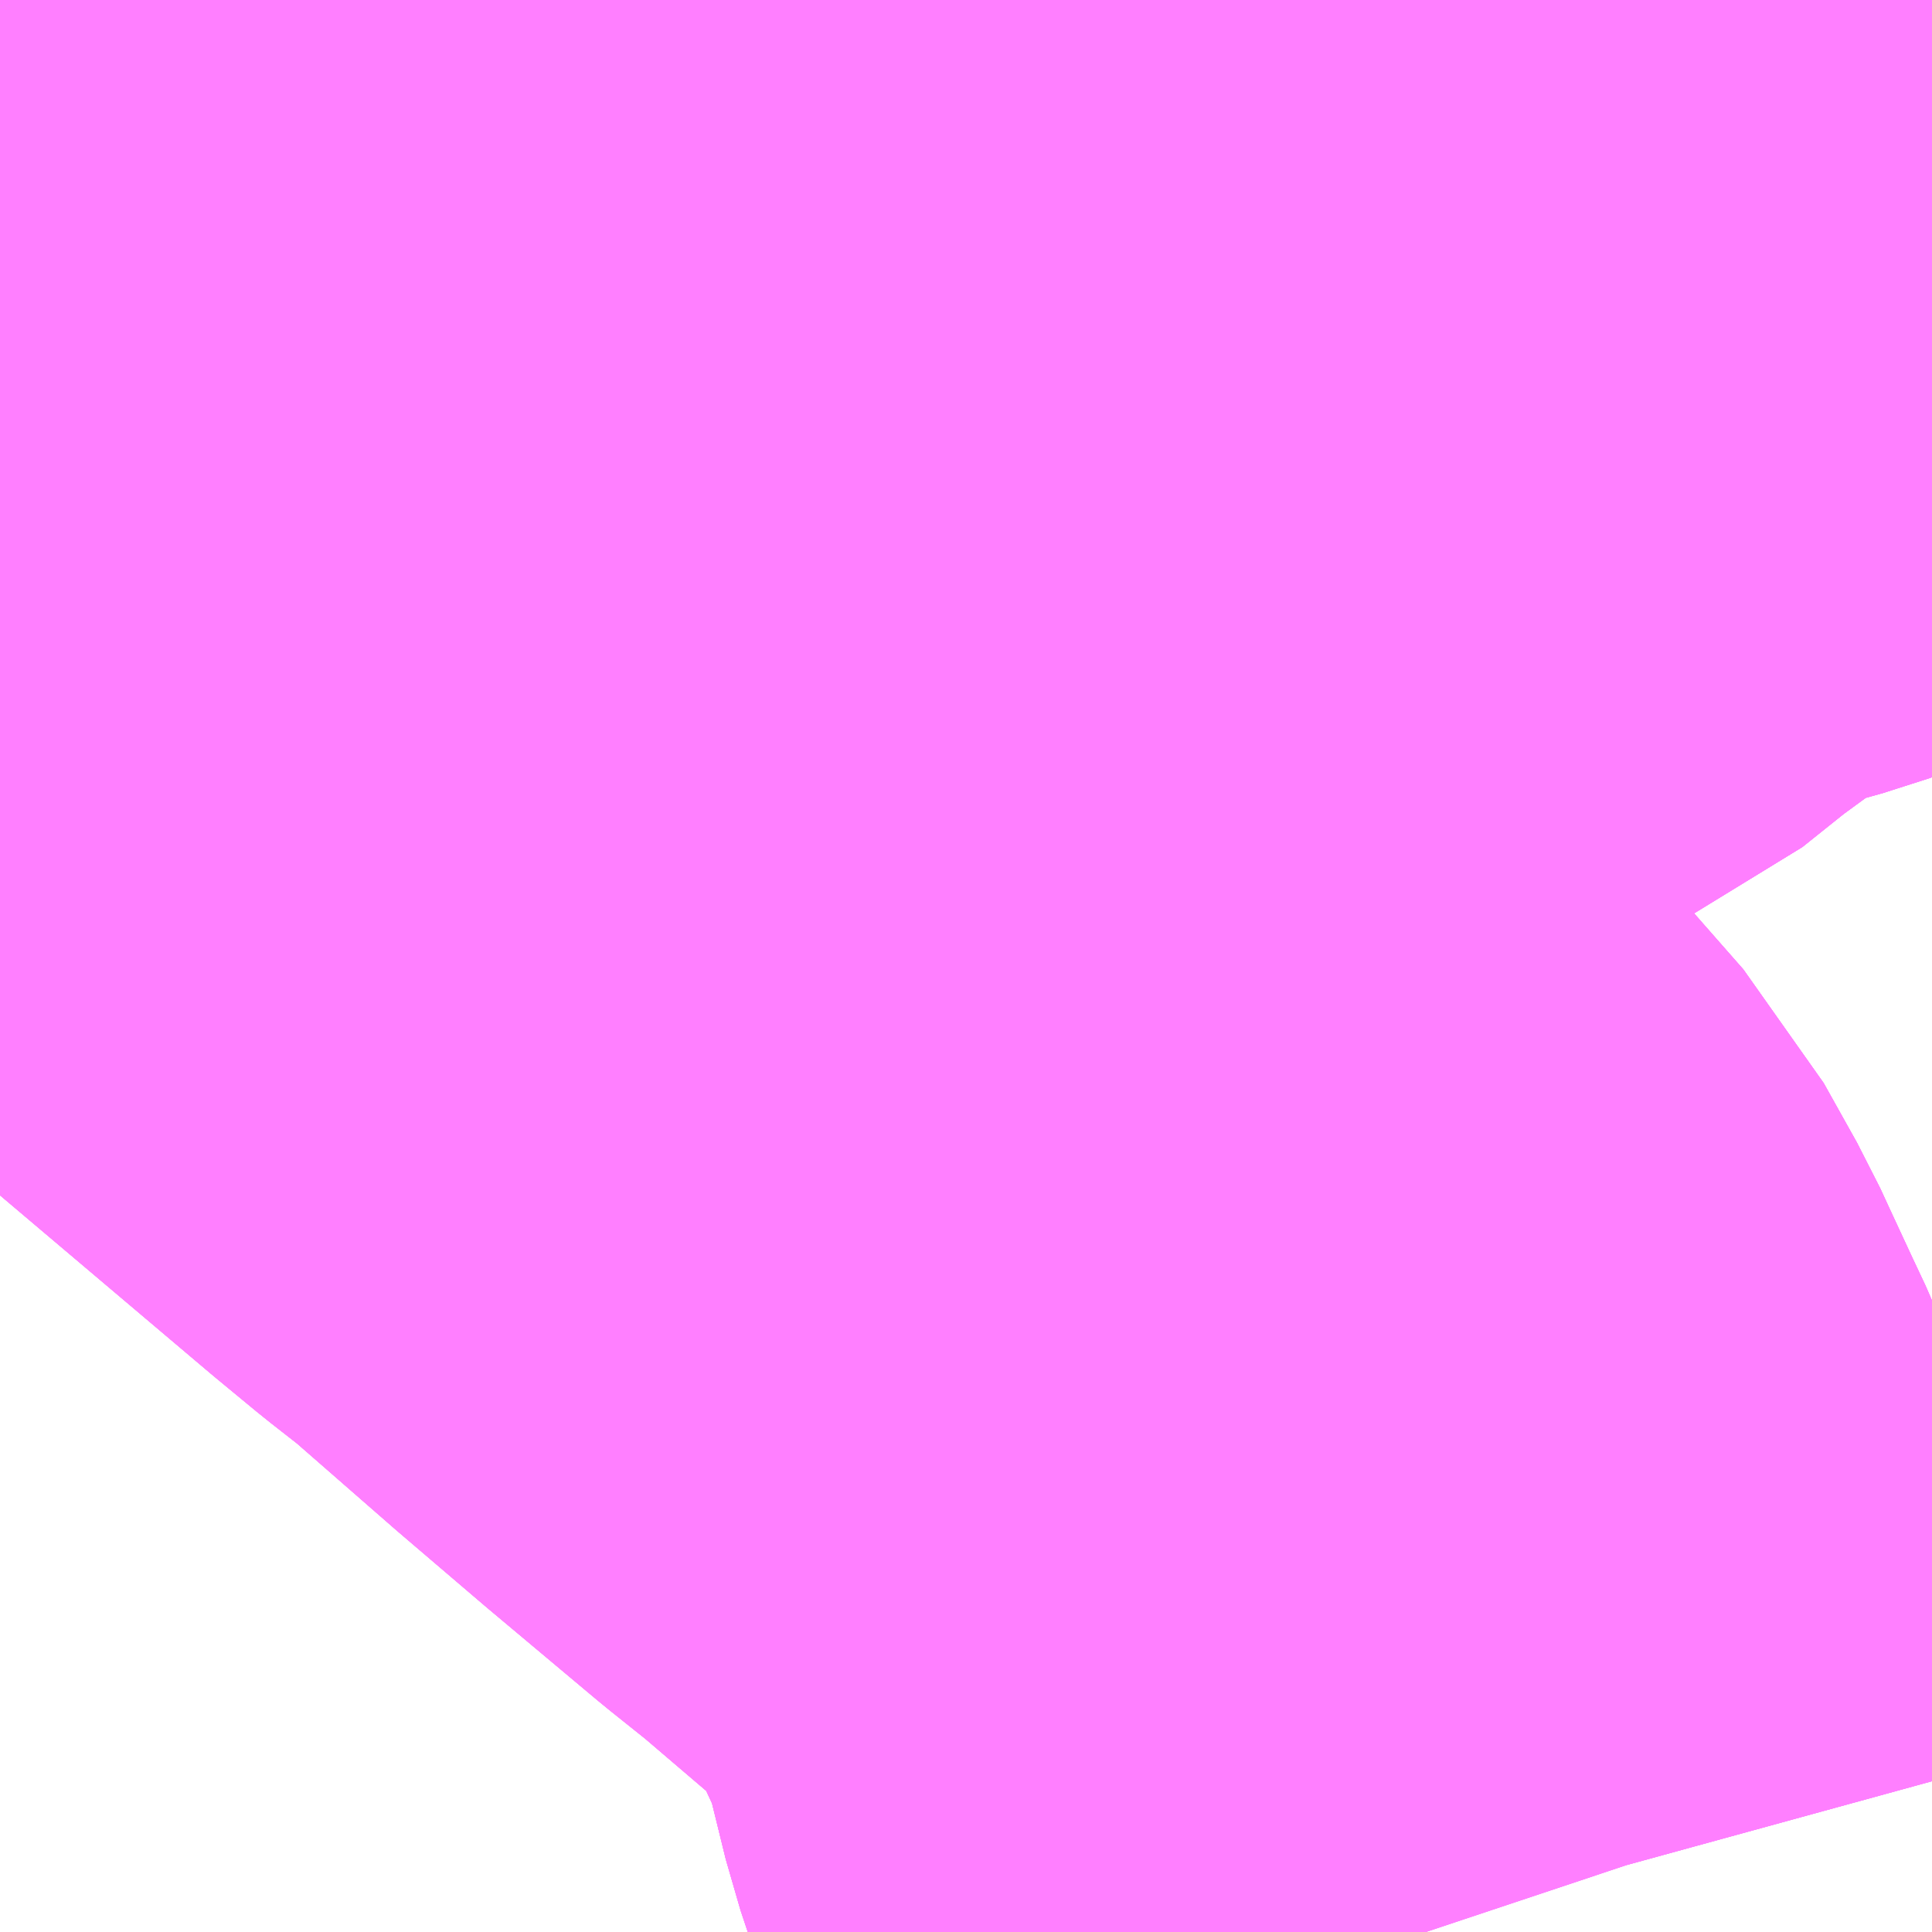 <?xml version="1.0" encoding="UTF-8"?>
<svg  xmlns="http://www.w3.org/2000/svg" xmlns:xlink="http://www.w3.org/1999/xlink" xmlns:go="http://purl.org/svgmap/profile" property="N07_001,N07_002,N07_003,N07_004,N07_005,N07_006,N07_007" viewBox="13979.004 -3652.954 1.099 1.099" go:dataArea="13979.00390625 -3652.9541015625 1.0986328125 1.0986328125" >
<globalCoordinateSystem srsName="http://purl.org/crs/84" transform="matrix(100.0,0.0,0.0,-100.0,0.0,0.0)" />
<defs>
 <g id="p0" >
  <circle cx="0.0" cy="0.0" r="3" stroke="green" stroke-width="0.75" vector-effect="non-scaling-stroke" />
 </g>
</defs>
<g fill="none" fill-rule="evenodd" stroke="#FF00FF" stroke-width="0.75" opacity="0.5" vector-effect="non-scaling-stroke" stroke-linejoin="bevel" >
<path content="1,JRバス東北（株）,あぶくま号,4.0,4.0,4.0," xlink:title="1" d="M13979.004,-3652.939L13979.03,-3652.954"/>
<path content="1,JRバス東北（株）,ドリームさくらんぼ号,1.0,1.0,1.0," xlink:title="1" d="M13979.004,-3652.939L13979.03,-3652.954"/>
<path content="1,JRバス東北（株）,ドリームふくしま・横浜号,1.0,1.0,1.0," xlink:title="1" d="M13979.004,-3652.939L13979.03,-3652.954"/>
<path content="1,JRバス東北（株）,ドリームササニシキ号,1.0,1.0,1.0," xlink:title="1" d="M13979.03,-3652.954L13979.004,-3652.939"/>
<path content="1,JRバス東北（株）,ドリーム政宗号,1.0,1.0,1.0," xlink:title="1" d="M13979.004,-3652.939L13979.03,-3652.954"/>
<path content="1,JRバス東北（株）,ドリーム横浜・仙台号,1.0,1.0,1.0," xlink:title="1" d="M13979.004,-3652.939L13979.03,-3652.954"/>
<path content="1,JRバス東北（株）,ドリーム盛岡・らくちん号,2.2,3.0,3.0," xlink:title="1" d="M13979.004,-3652.939L13979.03,-3652.954"/>
<path content="1,JRバス東北（株）,ドリーム秋田・横浜号,1.0,1.0,1.0," xlink:title="1" d="M13979.03,-3652.954L13979.004,-3652.939"/>
<path content="1,JRバス東北（株）,ドリーム鳥海号,1.0,1.0,1.0," xlink:title="1" d="M13979.004,-3652.939L13979.03,-3652.954"/>
<path content="1,JRバス東北（株）,ラ・フォーレ号,1.0,1.0,1.0," xlink:title="1" d="M13979.004,-3652.939L13979.03,-3652.954"/>
<path content="1,JRバス東北（株）,仙台・新宿号,2.0,2.0,2.0," xlink:title="1" d="M13979.004,-3652.939L13979.03,-3652.954"/>
<path content="1,JRバス関東（株）,あぶくま号,4.0,4.0,4.0," xlink:title="1" d="M13979.004,-3652.939L13979.03,-3652.954"/>
<path content="1,JRバス関東（株）,ドリーム盛岡号,2.2,3.0,3.0," xlink:title="1" d="M13979.004,-3652.939L13979.03,-3652.954"/>
<path content="1,JRバス関東（株）,マロニエ新宿号・マロニエ東京号,34.0,37.0,37.0," xlink:title="1" d="M13979.004,-3652.547L13979.139,-3652.652L13979.161,-3652.669L13979.17,-3652.676L13979.26,-3652.746L13979.304,-3652.78L13979.369,-3652.823L13979.377,-3652.829L13979.41,-3652.851L13979.462,-3652.882L13979.509,-3652.904L13979.555,-3652.925L13979.593,-3652.945L13979.613,-3652.954M13979.03,-3652.954L13979.004,-3652.939"/>
<path content="1,JRバス関東（株）,夢街道会津号,6.0,6.0,6.0," xlink:title="1" d="M13979.004,-3652.939L13979.03,-3652.954"/>
<path content="1,JRバス関東（株）,那須塩原リゾートエクスプレス,4.0,4.0,4.0," xlink:title="1" d="M13979.03,-3652.954L13979.004,-3652.939"/>
<path content="1,JRバス関東（株）,那須塩原リゾートエクスプレス,4.0,4.0,4.0," xlink:title="1" d="M13979.613,-3652.954L13979.593,-3652.945L13979.555,-3652.925L13979.509,-3652.904L13979.462,-3652.882L13979.41,-3652.851L13979.377,-3652.829L13979.369,-3652.823L13979.304,-3652.78L13979.26,-3652.746L13979.17,-3652.676L13979.161,-3652.669L13979.139,-3652.652L13979.004,-3652.547"/>
<path content="1,京浜急行バス（株）,ノクターン号,3.4,4.0,4.0," xlink:title="1" d="M13979.004,-3652.939L13979.03,-3652.954"/>
<path content="1,京浜急行バス（株）,ビーム号,1.0,1.0,1.0," xlink:title="1" d="M13979.03,-3652.954L13979.004,-3652.939"/>
<path content="1,京王バス南（株）,新宿・渋谷～仙台・石巻線,1.0,1.0,1.0," xlink:title="1" d="M13979.004,-3652.939L13979.03,-3652.954"/>
<path content="1,会津乗合自動車,夢街道会津号,5.0,5.0,5.0," xlink:title="1" d="M13979.004,-3652.939L13979.03,-3652.954"/>
<path content="1,十和田観光電鉄（株）,シリウス号,1.0,1.0,1.0," xlink:title="1" d="M13979.03,-3652.954L13979.004,-3652.939"/>
<path content="1,千葉交通,マロニエ号,5.0,5.0,5.0," xlink:title="1" d="M13979.004,-3652.939L13979.03,-3652.954"/>
<path content="1,千葉交通,福島・郡山～成田空港線,2.0,2.0,2.0," xlink:title="1" d="M13979.03,-3652.954L13979.004,-3652.939"/>
<path content="1,名鉄バス（株）,名古屋～仙台,1.0,1.0,1.0," xlink:title="1" d="M13979.03,-3652.954L13979.004,-3652.939"/>
<path content="1,国際興業（株）,けせんライナー,1.0,1.0,1.0," xlink:title="1" d="M13979.004,-3652.939L13979.03,-3652.954"/>
<path content="1,国際興業（株）,イーハトープ号,1.0,1.0,1.0," xlink:title="1" d="M13979.004,-3652.939L13979.03,-3652.954"/>
<path content="1,国際興業（株）,シリウス号,1.0,1.0,1.0," xlink:title="1" d="M13979.004,-3652.939L13979.03,-3652.954"/>
<path content="1,国際興業（株）,ジュピター号,1.0,1.0,1.0," xlink:title="1" d="M13979.004,-3652.939L13979.03,-3652.954"/>
<path content="1,国際興業（株）,ドリーム盛岡（らくちん）号,2.2,3.0,3.0," xlink:title="1" d="M13979.004,-3652.939L13979.03,-3652.954"/>
<path content="1,国際興業（株）,夕陽号,2.0,2.0,2.0," xlink:title="1" d="M13979.004,-3652.939L13979.03,-3652.954"/>
<path content="1,国際興業（株）,遠野・釜石号,1.0,1.0,1.0," xlink:title="1" d="M13979.004,-3652.939L13979.03,-3652.954"/>
<path content="1,宮城交通（株）,仙台～名古屋線,1.0,1.0,1.0," xlink:title="1" d="M13979.004,-3652.939L13979.03,-3652.954"/>
<path content="1,宮城交通（株）,仙台～大阪線,1.0,1.0,1.0," xlink:title="1" d="M13979.03,-3652.954L13979.004,-3652.939"/>
<path content="1,宮城交通（株）,広瀬ライナー,1.0,1.0,1.0," xlink:title="1" d="M13979.004,-3652.939L13979.03,-3652.954"/>
<path content="1,小田急シティバス（株）,フローラ号,1.0,1.0,1.0," xlink:title="1" d="M13979.004,-3652.939L13979.03,-3652.954"/>
<path content="1,小田急バス（株）,フローラ号,1.0,1.0,1.0," xlink:title="1" d="M13979.004,-3652.939L13979.03,-3652.954"/>
<path content="1,山交バス（株）,TOKYOサンライズ,1.0,1.0,1.0," xlink:title="1" d="M13979.004,-3652.939L13979.03,-3652.954"/>
<path content="1,岩手県交通（株）,けせんライナー,1.0,1.0,1.0," xlink:title="1" d="M13979.004,-3652.939L13979.03,-3652.954"/>
<path content="1,岩手県交通（株）,イーハトーブ号,1.0,1.0,1.0," xlink:title="1" d="M13979.004,-3652.939L13979.03,-3652.954"/>
<path content="1,岩手県交通（株）,ドリーム盛岡（らくちん）号,2.3,3.0,3.0," xlink:title="1" d="M13979.004,-3652.939L13979.03,-3652.954"/>
<path content="1,岩手県交通（株）,盛岡・横浜線,1.0,1.0,1.0," xlink:title="1" d="M13979.004,-3652.939L13979.03,-3652.954"/>
<path content="1,岩手県交通（株）,遠野・釜石号,1.0,1.0,1.0," xlink:title="1" d="M13979.004,-3652.939L13979.03,-3652.954"/>
<path content="1,岩手県北自動車（株）,BEAM-1　宮古・盛岡南⇔浜松町・品川,1.0,1.0,1.0," xlink:title="1" d="M13979.004,-3652.939L13979.03,-3652.954"/>
<path content="1,庄内交通（株）,高速バス　上野・秋葉原・東京,1.0,1.0,1.0," xlink:title="1" d="M13979.004,-3652.939L13979.03,-3652.954"/>
<path content="1,庄内交通（株）,高速バス　酒田・鶴岡⇔大宮・池袋・渋谷,1.0,1.0,1.0," xlink:title="1" d="M13979.004,-3652.939L13979.03,-3652.954"/>
<path content="1,弘南バス（株）,アップル号,1.0,1.0,1.0," xlink:title="1" d="M13979.03,-3652.954L13979.004,-3652.939"/>
<path content="1,弘南バス（株）,スカイ号,1.0,1.0,1.0," xlink:title="1" d="M13979.03,-3652.954L13979.004,-3652.939"/>
<path content="1,弘南バス（株）,ノクターン号,1.0,1.0,1.0," xlink:title="1" d="M13979.03,-3652.954L13979.004,-3652.939"/>
<path content="1,弘南バス（株）,パンダ号,3.0,3.0,3.0," xlink:title="1" d="M13979.03,-3652.954L13979.004,-3652.939"/>
<path content="1,弘南バス（株）,津軽号,1.0,1.0,1.0," xlink:title="1" d="M13979.004,-3652.939L13979.03,-3652.954"/>
<path content="1,日本中央バス（株）,ミリオンライナー,2.0,2.0,2.0," xlink:title="1" d="M13979.004,-3652.939L13979.03,-3652.954"/>
<path content="1,日本中央バス（株）,仙台ライナー,1.0,1.0,1.0," xlink:title="1" d="M13979.004,-3652.939L13979.03,-3652.954"/>
<path content="1,日本中央バス（株）,北関東ライナー宇都宮号,4.0,4.0,4.0," xlink:title="1" d="M13979.004,-3652.939L13979.03,-3652.954"/>
<path content="1,東京空港交通（株）,黒磯・宇都宮・佐野エリア～羽田空港線,3.0,3.0,3.0," xlink:title="1" d="M13979.004,-3652.939L13979.03,-3652.954"/>
<path content="1,東北急行バス（株）,TOKYOサンライズ号,1.0,1.0,1.0," xlink:title="1" d="M13979.004,-3652.939L13979.03,-3652.954"/>
<path content="1,東北急行バス（株）,エススター号,0.1,0.5,0.0," xlink:title="1" d="M13979.004,-3652.939L13979.03,-3652.954"/>
<path content="1,東北急行バス（株）,スイート号,0.2,1.0,1.0," xlink:title="1" d="M13979.03,-3652.954L13979.004,-3652.939"/>
<path content="1,東北急行バス（株）,スーパーレインボー号,0.1,0.0,0.0," xlink:title="1" d="M13979.004,-3652.939L13979.03,-3652.954"/>
<path content="1,東北急行バス（株）,ニュースター号,2.0,2.0,2.0," xlink:title="1" d="M13979.004,-3652.939L13979.03,-3652.954"/>
<path content="1,東北急行バス（株）,ホリデースター号,0.2,1.0,1.0," xlink:title="1" d="M13979.004,-3652.939L13979.03,-3652.954"/>
<path content="1,東北急行バス（株）,レインボー号,1.0,1.0,1.0," xlink:title="1" d="M13979.004,-3652.939L13979.03,-3652.954"/>
<path content="1,東武バスセントラル（株）,あだたら号,4.0,4.0,4.0," xlink:title="1" d="M13979.004,-3652.939L13979.03,-3652.954"/>
<path content="1,東野交通（株）,JR黒磯駅～羽田空港,1.0,1.0,1.0," xlink:title="1" d="M13979.03,-3652.954L13979.004,-3652.939"/>
<path content="1,東野交通（株）,那須温泉～新宿駅新南口,3.0,3.0,3.0," xlink:title="1" d="M13979.004,-3652.939L13979.03,-3652.954"/>
<path content="1,東野交通（株）,那須温泉～新宿駅新南口,3.0,3.0,3.0," xlink:title="1" d="M13979.613,-3652.954L13979.593,-3652.945L13979.555,-3652.925L13979.509,-3652.904L13979.462,-3652.882L13979.41,-3652.851L13979.377,-3652.829L13979.369,-3652.823L13979.304,-3652.78L13979.26,-3652.746L13979.17,-3652.676L13979.161,-3652.669L13979.139,-3652.652L13979.004,-3652.547"/>
<path content="1,江ノ電バス藤沢,レイク＆ポート号,1.0,1.0,1.0," xlink:title="1" d="M13979.004,-3652.939L13979.03,-3652.954"/>
<path content="1,福島交通（株）,福島駅東口～新宿駅新南口,4.0,4.0,4.0," xlink:title="1" d="M13979.03,-3652.954L13979.004,-3652.939"/>
<path content="1,福島交通（株）,福島高速バスターミナル～大阪あべの橋,1.0,1.0,1.0," xlink:title="1" d="M13979.004,-3652.939L13979.03,-3652.954"/>
<path content="1,福島交通（株）,郡山駅前～新越谷駅西口,2.0,2.0,2.0," xlink:title="1" d="M13979.03,-3652.954L13979.004,-3652.939"/>
<path content="1,秋北バス（株）,ジュピター号,1.0,1.0,1.0," xlink:title="1" d="M13979.004,-3652.939L13979.03,-3652.954"/>
<path content="1,秋田中央交通（株）,フローラ号,1.0,1.0,1.0," xlink:title="1" d="M13979.03,-3652.954L13979.004,-3652.939"/>
<path content="1,羽後交通（株）,ドリーム鳥海号,1.0,1.0,1.0," xlink:title="1" d="M13979.004,-3652.939L13979.03,-3652.954"/>
<path content="1,羽後交通（株）,レーク＆ポート号,1.0,1.0,1.0," xlink:title="1" d="M13979.03,-3652.954L13979.004,-3652.939"/>
<path content="1,足利中央観光バス（株）,足利・佐野‐運転免許センター,999.9,999.9,999.9," xlink:title="1" d="M13979.004,-3652.939L13979.03,-3652.954M13979.613,-3652.954L13979.593,-3652.945L13979.555,-3652.925L13979.509,-3652.904L13979.462,-3652.882L13979.41,-3652.851L13979.377,-3652.829L13979.369,-3652.823L13979.304,-3652.78L13979.26,-3652.746L13979.17,-3652.676L13979.161,-3652.669L13979.139,-3652.652L13979.197,-3652.608L13979.223,-3652.58L13979.366,-3652.459L13979.389,-3652.44L13979.412,-3652.422L13979.475,-3652.367L13979.523,-3652.326L13979.585,-3652.274L13979.61,-3652.254L13979.658,-3652.213L13979.685,-3652.188L13979.714,-3652.155L13979.733,-3652.121L13979.739,-3652.108L13979.752,-3652.08L13979.76,-3652.063L13979.762,-3652.058L13979.765,-3652.051L13979.781,-3651.986L13979.79,-3651.959L13979.796,-3651.941L13979.802,-3651.913L13979.816,-3651.862L13979.818,-3651.856"/>
<path content="1,近鉄バス（株）,大阪・京都⇔久喜・栃木・宇都宮,1.0,1.0,1.0," xlink:title="1" d="M13979.004,-3652.939L13979.03,-3652.954"/>
<path content="1,近鉄バス（株）,大阪・京都⇔仙台,1.0,1.0,1.0," xlink:title="1" d="M13979.004,-3652.939L13979.03,-3652.954"/>
<path content="1,近鉄バス（株）,大阪・京都⇔郡山・福島,1.0,1.0,1.0," xlink:title="1" d="M13979.004,-3652.939L13979.03,-3652.954"/>
<path content="1,関東自動車（株）,とちの木号,1.0,1.0,1.0," xlink:title="1" d="M13979.03,-3652.954L13979.004,-3652.939"/>
<path content="1,関東自動車（株）,マロニエ号　成田空港,5.0,5.0,5.0," xlink:title="1" d="M13979.03,-3652.954L13979.004,-3652.939"/>
<path content="1,関東自動車（株）,マロニエ号　羽田空港,3.0,3.0,3.0," xlink:title="1" d="M13979.03,-3652.954L13979.004,-3652.939"/>
<path content="1,関東自動車（株）,北関東ライナー　佐野・高崎・前橋線,2.0,2.0,2.0," xlink:title="1" d="M13979.03,-3652.954L13979.004,-3652.939"/>
<path content="1,関東自動車（株）,宇都宮駅・楡木車庫前,4.0,3.5,2.5," xlink:title="1" d="M13979.004,-3652.547L13979.139,-3652.652L13979.161,-3652.669L13979.17,-3652.676L13979.218,-3652.678L13979.259,-3652.687L13979.304,-3652.695L13979.324,-3652.7L13979.34,-3652.705L13979.372,-3652.717L13979.393,-3652.722L13979.413,-3652.726L13979.502,-3652.729L13979.521,-3652.73L13979.553,-3652.732L13979.599,-3652.732L13979.648,-3652.732L13979.673,-3652.734L13979.694,-3652.737L13979.719,-3652.739L13979.74,-3652.745L13979.764,-3652.751L13979.795,-3652.765L13979.825,-3652.789L13979.851,-3652.808L13979.876,-3652.826L13979.913,-3652.844L13979.932,-3652.851L13979.945,-3652.855L13979.949,-3652.857L13979.974,-3652.864L13980.021,-3652.881L13980.067,-3652.9L13980.088,-3652.908L13980.103,-3652.912"/>
<path content="1,関東自動車（株）,宇都宮駅・直通・運転免許センター,0.2,0.0,0.0," xlink:title="1" d="M13979.818,-3651.856L13979.816,-3651.862L13979.802,-3651.913L13979.796,-3651.941L13979.79,-3651.959L13979.781,-3651.986L13979.765,-3652.051L13979.762,-3652.058L13979.76,-3652.063L13979.752,-3652.08L13979.739,-3652.108L13979.733,-3652.121L13979.714,-3652.155L13979.685,-3652.188L13979.658,-3652.213L13979.61,-3652.254L13979.585,-3652.274L13979.523,-3652.326L13979.475,-3652.367L13979.412,-3652.422L13979.389,-3652.44L13979.366,-3652.459L13979.223,-3652.58L13979.197,-3652.608L13979.139,-3652.652L13979.161,-3652.669L13979.17,-3652.676L13979.218,-3652.678L13979.259,-3652.687L13979.304,-3652.695L13979.324,-3652.7L13979.34,-3652.705L13979.372,-3652.717L13979.393,-3652.722L13979.413,-3652.726L13979.502,-3652.729L13979.521,-3652.73L13979.553,-3652.732L13979.599,-3652.732L13979.648,-3652.732L13979.673,-3652.734L13979.694,-3652.737L13979.719,-3652.739L13979.74,-3652.745L13979.764,-3652.751L13979.795,-3652.765L13979.825,-3652.789L13979.851,-3652.808L13979.876,-3652.826L13979.913,-3652.844L13979.932,-3652.851L13979.945,-3652.855L13979.949,-3652.857L13979.974,-3652.864L13980.021,-3652.881L13980.067,-3652.9L13980.088,-3652.908L13980.103,-3652.912"/>
<path content="1,関東自動車（株）,宇都宮駅・運転免許センター,6.5,4.5,2.5," xlink:title="1" d="M13979.818,-3651.856L13979.816,-3651.862L13979.802,-3651.913L13979.796,-3651.941L13979.79,-3651.959L13979.781,-3651.986L13979.765,-3652.051L13979.762,-3652.058L13979.76,-3652.063L13979.752,-3652.08L13979.739,-3652.108L13979.733,-3652.121L13979.714,-3652.155L13979.685,-3652.188L13979.658,-3652.213L13979.61,-3652.254L13979.585,-3652.274L13979.523,-3652.326L13979.475,-3652.367L13979.412,-3652.422L13979.389,-3652.44L13979.366,-3652.459L13979.223,-3652.58L13979.197,-3652.608L13979.139,-3652.652L13979.161,-3652.669L13979.17,-3652.676L13979.218,-3652.678L13979.259,-3652.687L13979.304,-3652.695L13979.324,-3652.7L13979.34,-3652.705L13979.372,-3652.717L13979.393,-3652.722L13979.413,-3652.726L13979.502,-3652.729L13979.521,-3652.73L13979.553,-3652.732L13979.599,-3652.732L13979.648,-3652.732L13979.673,-3652.734L13979.694,-3652.737L13979.719,-3652.739L13979.74,-3652.745L13979.764,-3652.751L13979.795,-3652.765L13979.825,-3652.789L13979.851,-3652.808L13979.876,-3652.826L13979.913,-3652.844L13979.932,-3652.851L13979.945,-3652.855L13979.949,-3652.857L13979.974,-3652.864L13980.021,-3652.881L13980.067,-3652.9L13980.088,-3652.908L13980.103,-3652.912"/>
<path content="1,関東自動車（株）,宇都宮駅・運転免許センター・楡木車庫前,5.5,5.5,5.5," xlink:title="1" d="M13979.004,-3652.547L13979.139,-3652.652"/>
<path content="1,関東自動車（株）,宇都宮駅・運転免許センター・楡木車庫前,5.5,5.5,5.5," xlink:title="1" d="M13979.139,-3652.652L13979.197,-3652.608L13979.223,-3652.58L13979.366,-3652.459L13979.389,-3652.44L13979.412,-3652.422L13979.475,-3652.367L13979.523,-3652.326L13979.585,-3652.274L13979.61,-3652.254L13979.658,-3652.213L13979.685,-3652.188L13979.714,-3652.155L13979.733,-3652.121L13979.739,-3652.108L13979.752,-3652.08L13979.76,-3652.063L13979.762,-3652.058L13979.765,-3652.051L13979.781,-3651.986L13979.79,-3651.959L13979.796,-3651.941L13979.802,-3651.913L13979.816,-3651.862L13979.818,-3651.856"/>
<path content="1,関東自動車（株）,宇都宮駅・運転免許センター・楡木車庫前,5.5,5.5,5.5," xlink:title="1" d="M13980.103,-3652.912L13980.088,-3652.908L13980.067,-3652.9L13980.021,-3652.881L13979.974,-3652.864L13979.949,-3652.857L13979.945,-3652.855L13979.932,-3652.851L13979.913,-3652.844L13979.876,-3652.826L13979.851,-3652.808L13979.825,-3652.789L13979.795,-3652.765L13979.764,-3652.751L13979.74,-3652.745L13979.719,-3652.739L13979.694,-3652.737L13979.673,-3652.734L13979.648,-3652.732L13979.599,-3652.732L13979.553,-3652.732L13979.521,-3652.73L13979.502,-3652.729L13979.413,-3652.726L13979.393,-3652.722L13979.372,-3652.717L13979.34,-3652.705L13979.324,-3652.7L13979.304,-3652.695L13979.259,-3652.687L13979.218,-3652.678L13979.17,-3652.676L13979.161,-3652.669L13979.139,-3652.652"/>
<path content="3,鹿沼市,運転免許センター線,5.5,5.5,5.5," xlink:title="3" d="M13980.103,-3652.666L13980.071,-3652.707L13980.033,-3652.759L13980.022,-3652.779L13979.974,-3652.864L13979.964,-3652.879L13979.941,-3652.914L13979.924,-3652.943L13979.921,-3652.954"/>
</g>
</svg>
